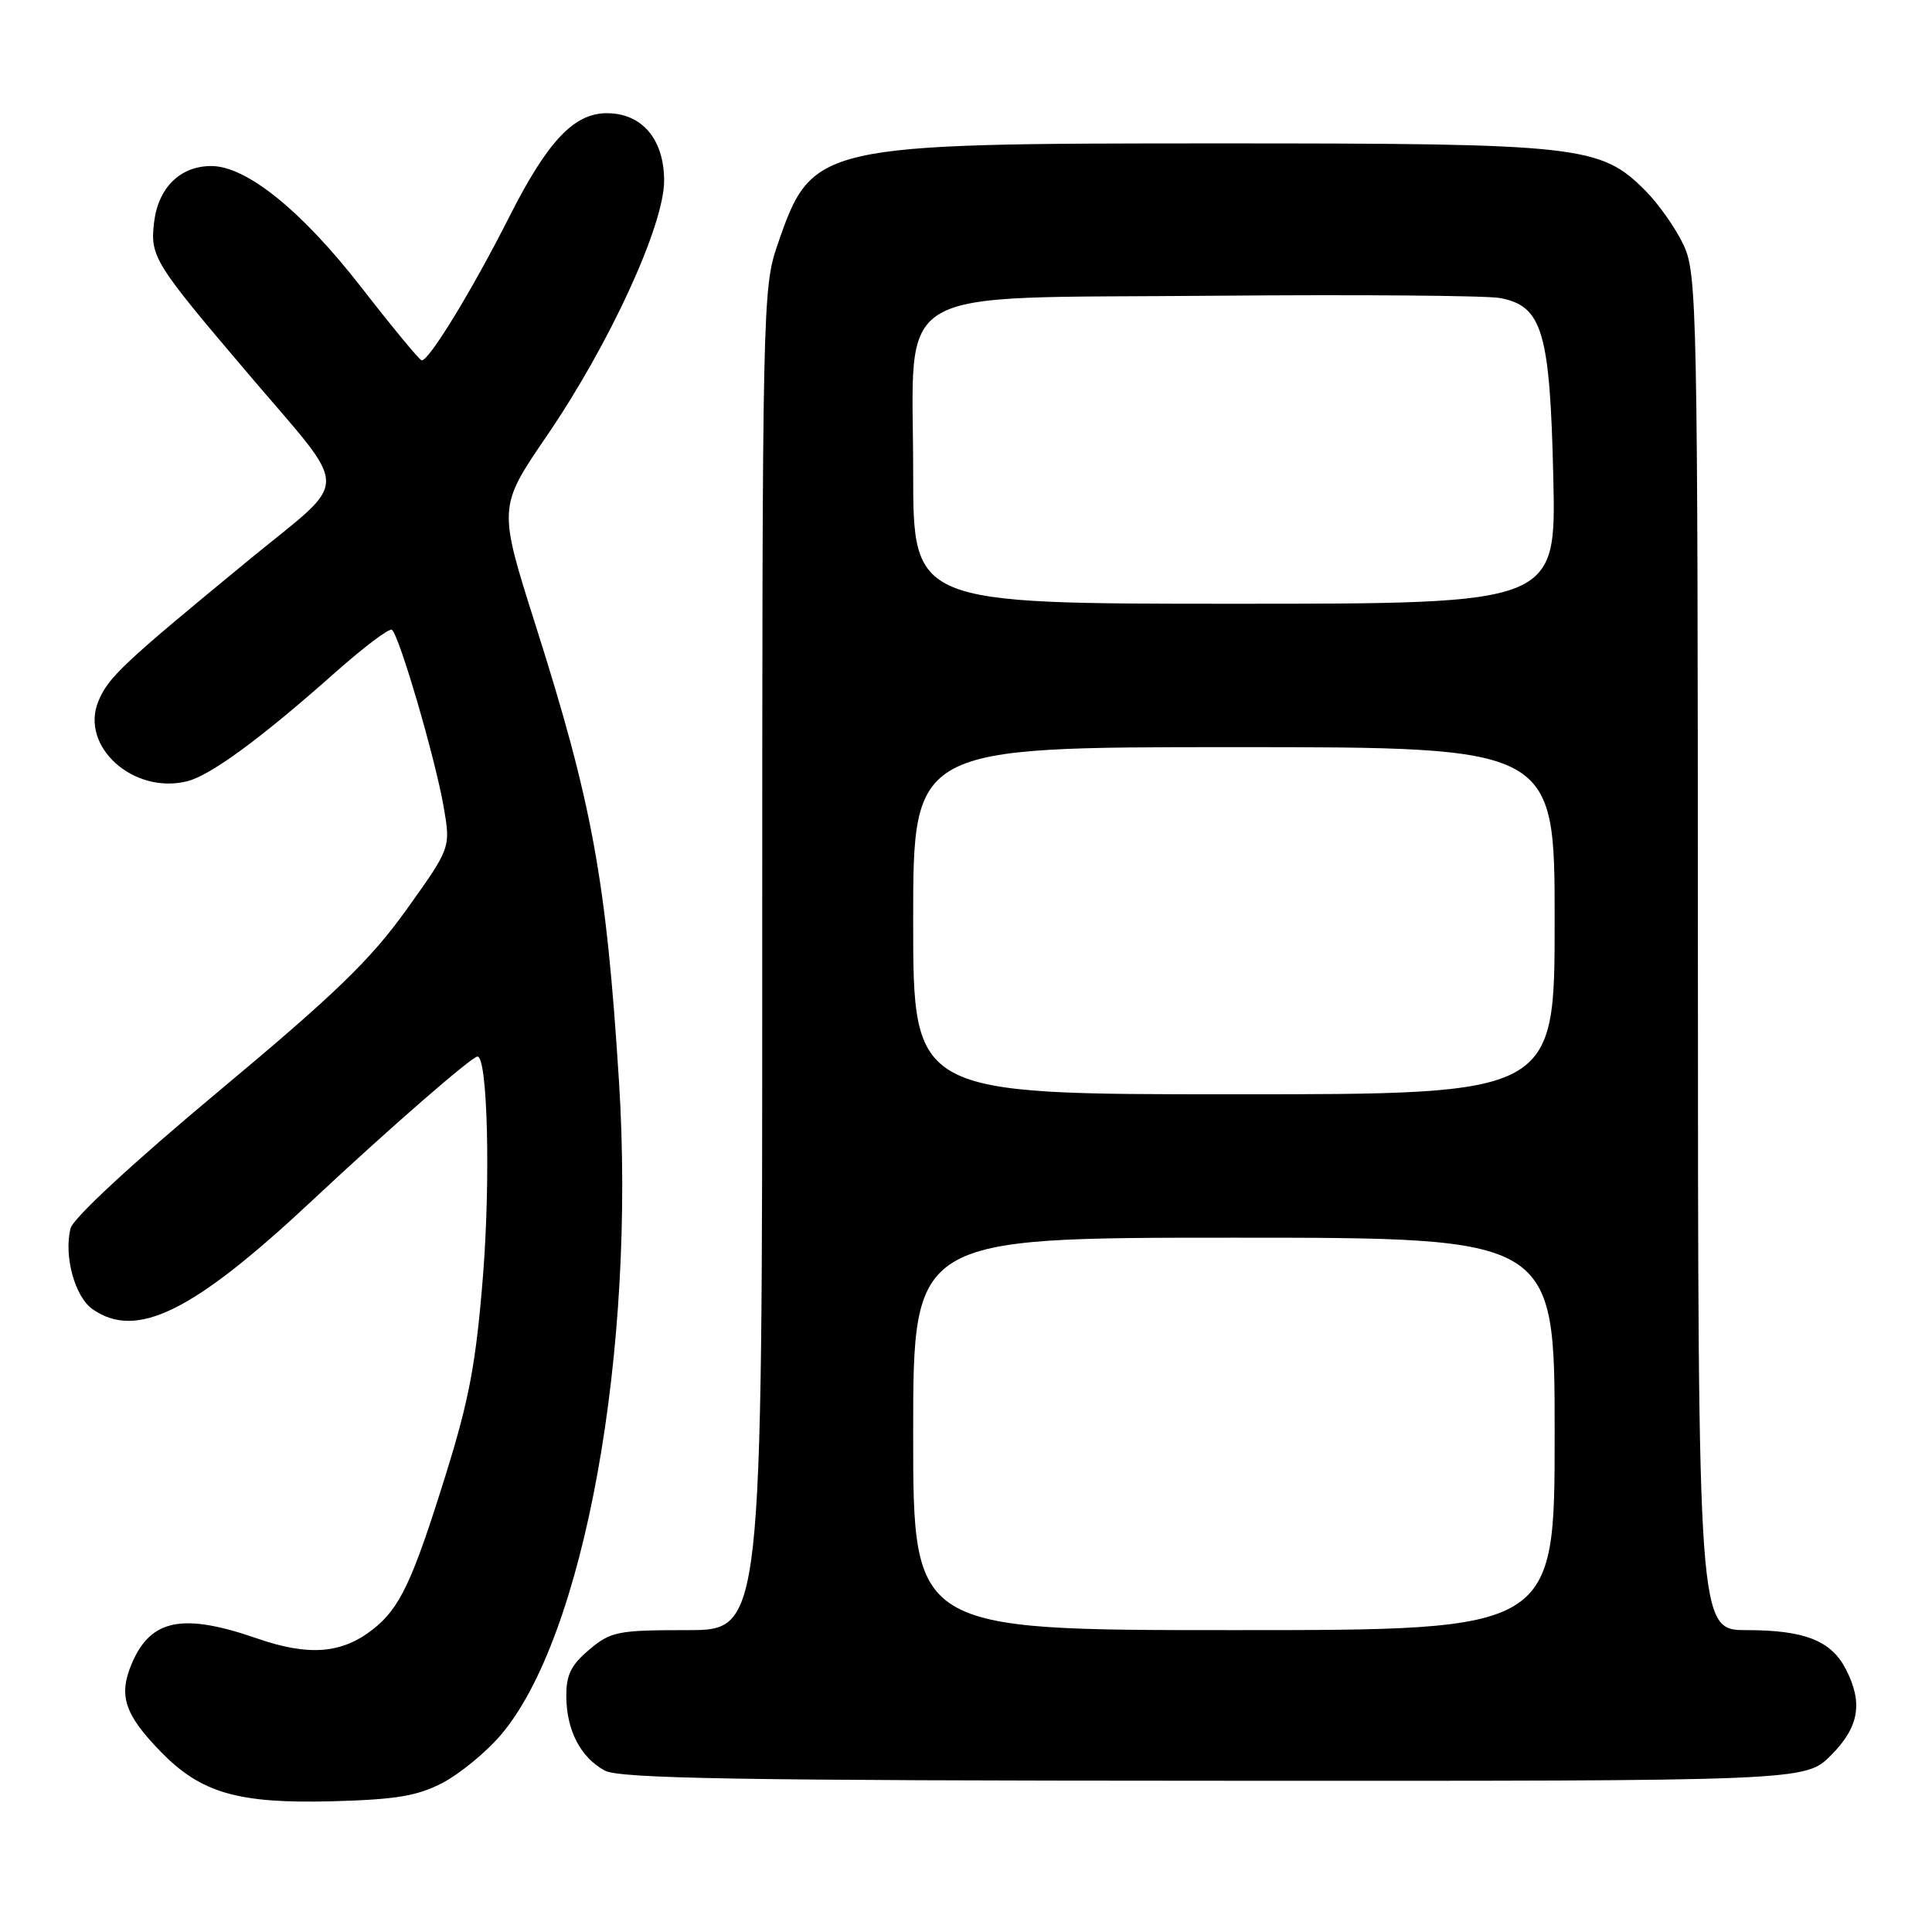 <?xml version="1.0" encoding="UTF-8" standalone="no"?>
<!DOCTYPE svg PUBLIC "-//W3C//DTD SVG 1.1//EN" "http://www.w3.org/Graphics/SVG/1.1/DTD/svg11.dtd" >
<svg xmlns="http://www.w3.org/2000/svg" xmlns:xlink="http://www.w3.org/1999/xlink" version="1.1" viewBox="0 0 256 256">
 <g >
 <path fill="currentColor"
d=" M 58.64 236.24 C 60.92 235.04 64.38 232.21 66.33 229.93 C 77.41 216.98 84.28 179.09 82.02 143.31 C 80.33 116.56 78.50 106.55 70.97 82.85 C 66.00 67.20 66.00 67.20 72.50 57.69 C 80.78 45.56 88.00 29.85 88.00 23.95 C 88.00 18.45 85.07 15.00 80.40 15.00 C 76.06 15.00 72.55 18.72 67.53 28.64 C 62.55 38.50 56.70 48.06 55.85 47.74 C 55.50 47.61 51.88 43.23 47.82 38.00 C 39.97 27.91 32.65 22.00 28.00 22.00 C 23.86 22.00 20.95 24.88 20.41 29.51 C 19.89 34.03 20.41 34.86 33.01 49.67 C 46.58 65.63 46.55 63.06 33.22 74.00 C 16.31 87.89 14.36 89.72 13.04 92.91 C 10.56 98.89 17.66 105.30 24.80 103.52 C 27.91 102.74 34.55 97.87 44.38 89.14 C 48.16 85.79 51.55 83.22 51.92 83.45 C 52.86 84.03 57.67 100.47 58.79 106.92 C 59.72 112.34 59.72 112.34 53.87 120.52 C 49.10 127.18 44.47 131.67 28.97 144.60 C 17.69 154.01 9.68 161.42 9.35 162.76 C 8.43 166.40 9.91 171.82 12.26 173.47 C 18.09 177.55 25.58 173.85 41.33 159.11 C 51.57 149.52 62.51 140.00 63.27 140.00 C 64.60 140.00 65.01 156.18 64.01 168.91 C 63.08 180.58 62.18 185.42 59.07 195.38 C 54.65 209.57 53.00 213.07 49.42 215.89 C 45.29 219.13 40.93 219.48 34.06 217.10 C 24.15 213.67 19.92 214.54 17.42 220.53 C 15.68 224.70 16.53 227.22 21.34 232.15 C 26.65 237.59 31.55 239.00 44.00 238.68 C 52.47 238.45 55.30 237.98 58.64 236.24 Z  M 242.60 232.60 C 246.34 228.86 246.90 225.64 244.57 221.15 C 242.63 217.39 239.09 216.00 231.45 216.00 C 225.00 216.00 225.00 216.00 224.98 126.25 C 224.96 40.95 224.86 36.30 223.10 32.50 C 222.08 30.30 219.79 27.04 218.01 25.25 C 212.06 19.29 209.46 19.00 162.00 19.00 C 108.09 19.00 107.61 19.11 103.02 32.45 C 101.05 38.16 101.00 40.69 101.00 127.16 C 101.00 216.00 101.00 216.00 91.08 216.00 C 81.86 216.00 80.93 216.18 78.08 218.59 C 75.65 220.63 75.01 221.95 75.04 224.84 C 75.08 229.30 76.92 232.84 80.11 234.60 C 82.04 235.67 97.74 235.94 160.85 235.96 C 239.20 236.00 239.20 236.00 242.60 232.60 Z  M 121.00 190.00 C 121.00 164.00 121.00 164.00 163.50 164.00 C 206.00 164.00 206.00 164.00 206.00 190.00 C 206.00 216.00 206.00 216.00 163.50 216.00 C 121.00 216.00 121.00 216.00 121.00 190.00 Z  M 121.00 122.00 C 121.00 99.00 121.00 99.00 163.50 99.00 C 206.00 99.00 206.00 99.00 206.00 122.00 C 206.00 145.00 206.00 145.00 163.50 145.00 C 121.00 145.00 121.00 145.00 121.00 122.00 Z  M 121.00 62.56 C 121.00 37.34 117.21 39.58 160.66 39.19 C 179.82 39.02 196.96 39.16 198.75 39.49 C 204.37 40.53 205.38 43.94 205.82 63.25 C 206.20 80.00 206.20 80.00 163.60 80.00 C 121.00 80.00 121.00 80.00 121.00 62.56 Z "/>
</g>
</svg>